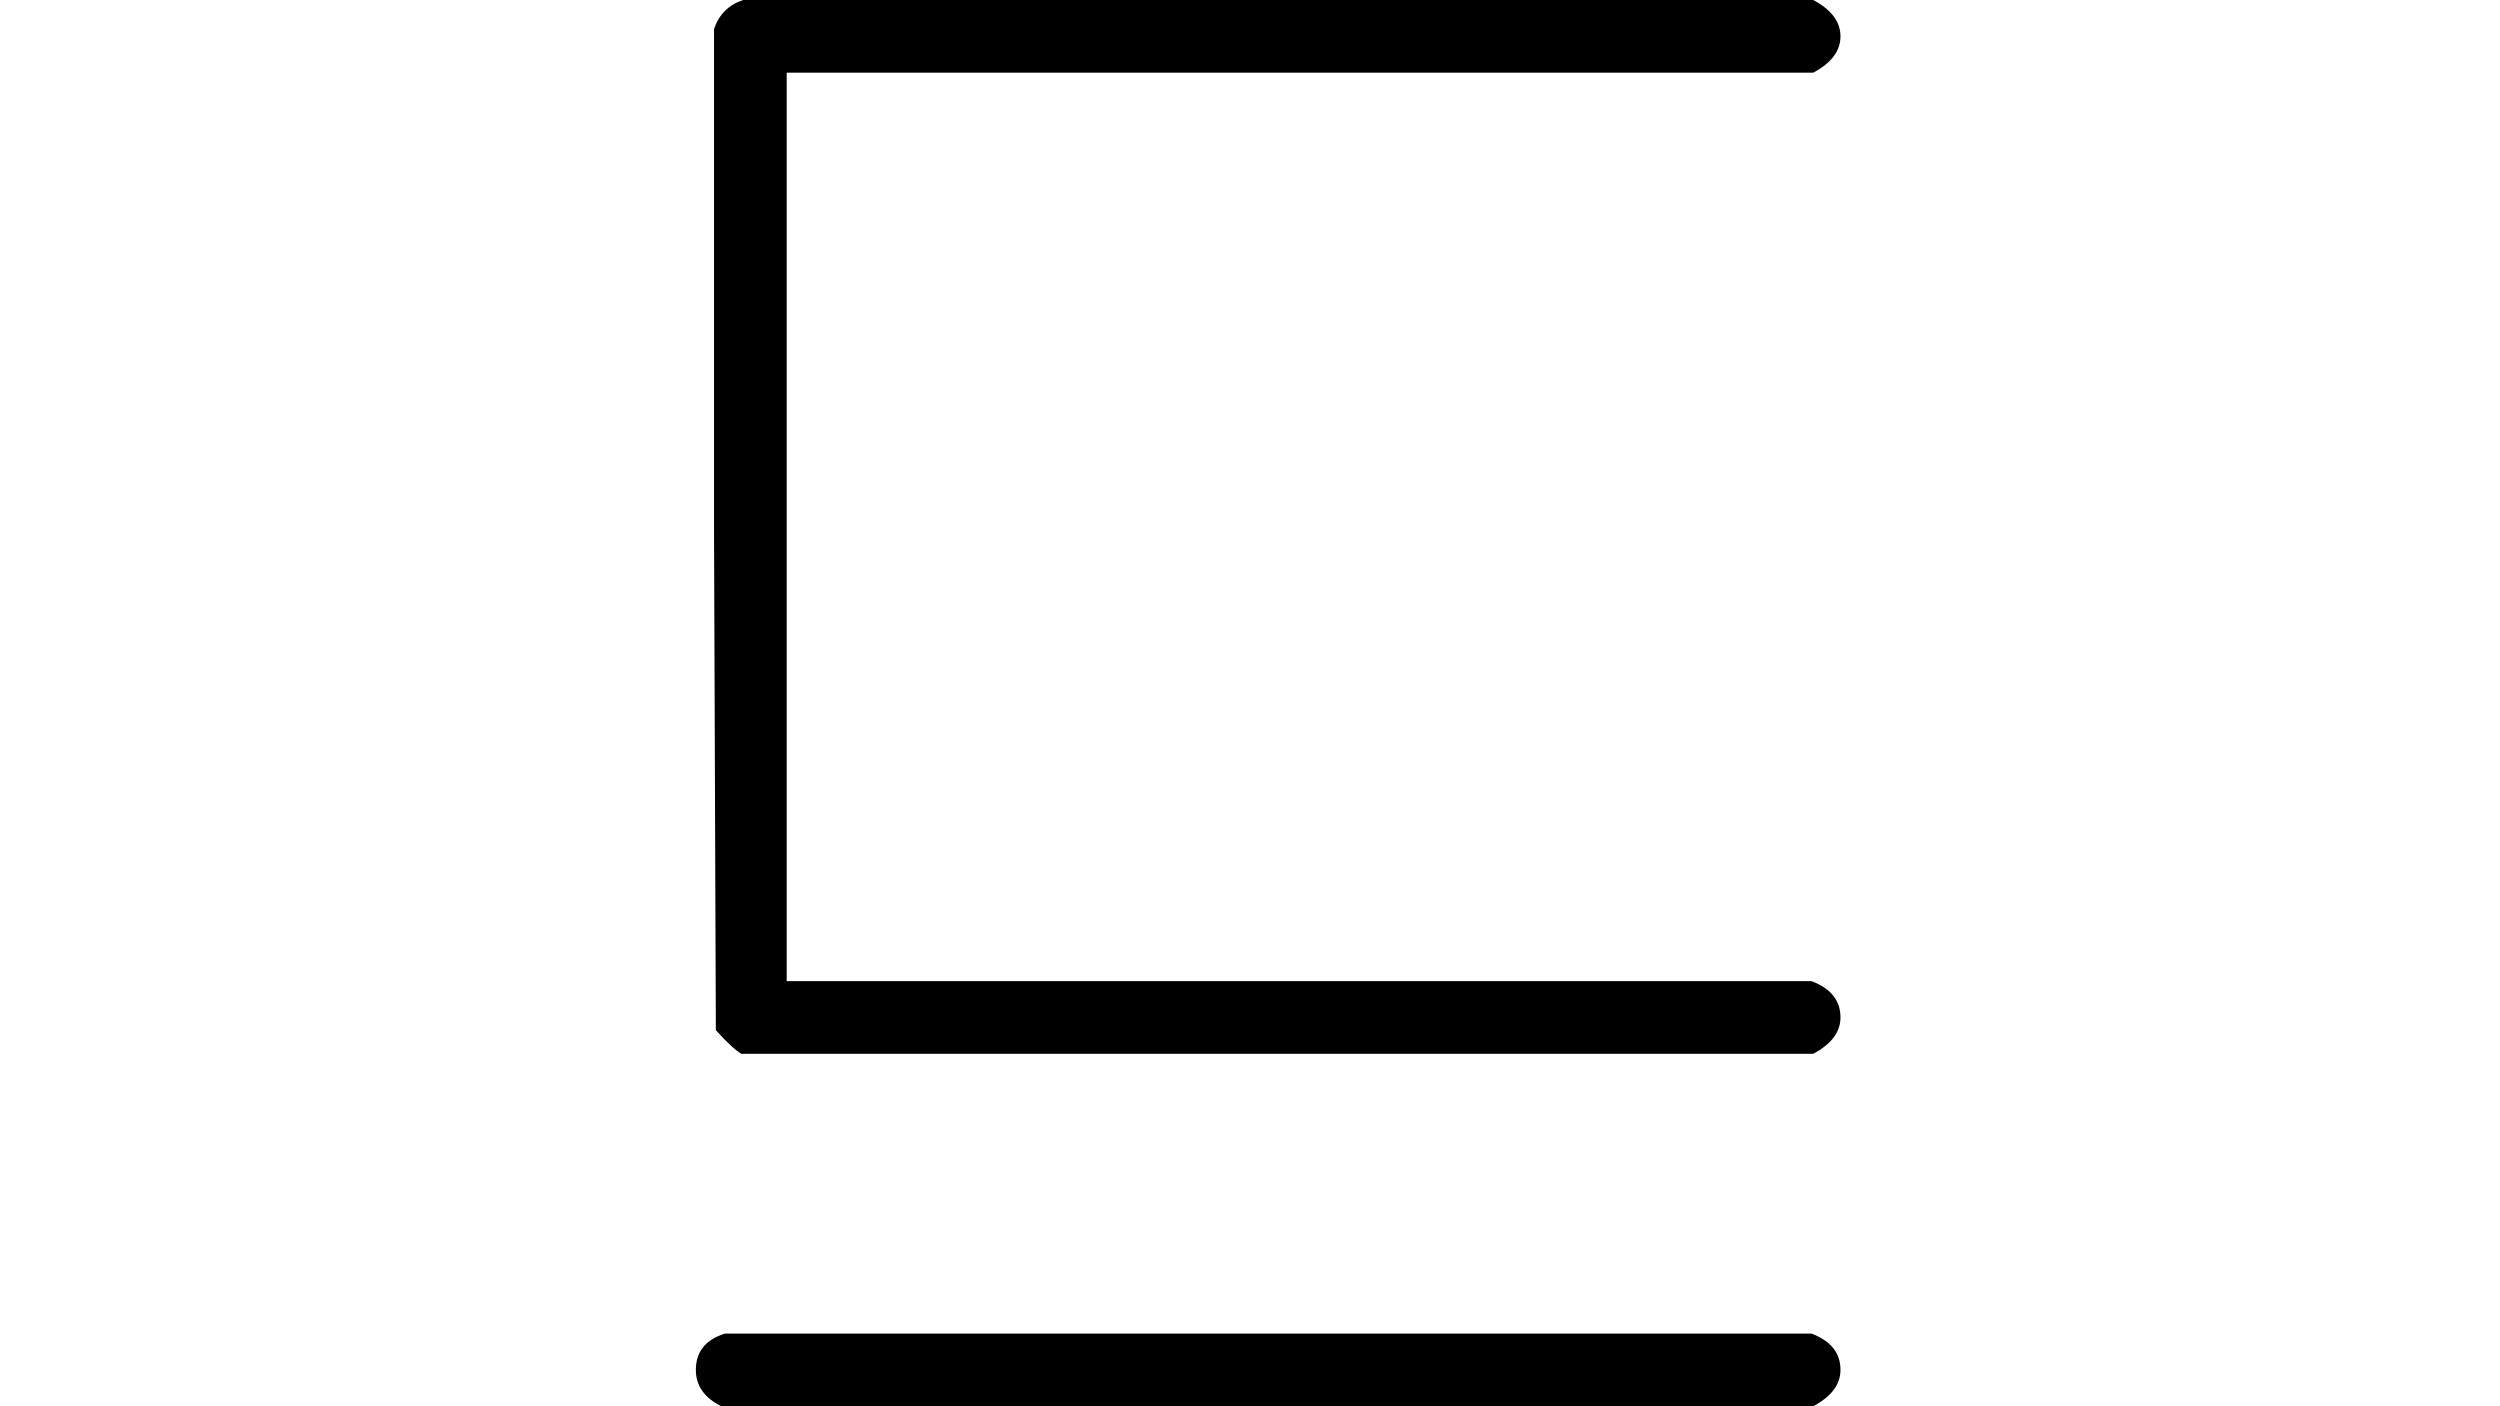 <?xml version="1.0" encoding="UTF-8" standalone="no" ?>
<svg xmlns="http://www.w3.org/2000/svg" width="1920px" height="1080px" viewBox="0 -636 778 774"
     xmlns:xlink="http://www.w3.org/1999/xlink" aria-hidden="true" style="">
    <defs>
        <path id="MJX-1959-TEX-N-2291"
              d="M94 620Q98 632 110 636H699Q714 628 714 616T699 596H134V96H698Q714 90 714 76Q714 64 699 56H109Q104 59 95 69L94 344V620ZM84 -118Q84 -103 100 -98H698Q714 -104 714 -118Q714 -130 699 -138H98Q84 -131 84 -118Z"></path>
    </defs>
    <g stroke="currentColor" fill="currentColor" stroke-width="0" transform="matrix(1 0 0 -1 0 0)">
        <g data-mml-node="math">
            <g data-mml-node="mo" data-semantic-type="operator" data-semantic-role="unknown"
               data-semantic-annotation="nemeth:number" data-semantic-id="0"
               data-semantic-speech="square-image-of-or-equal-to">
                <use xlink:href="#MJX-1959-TEX-N-2291"></use>
            </g>
        </g>
    </g>
</svg>
